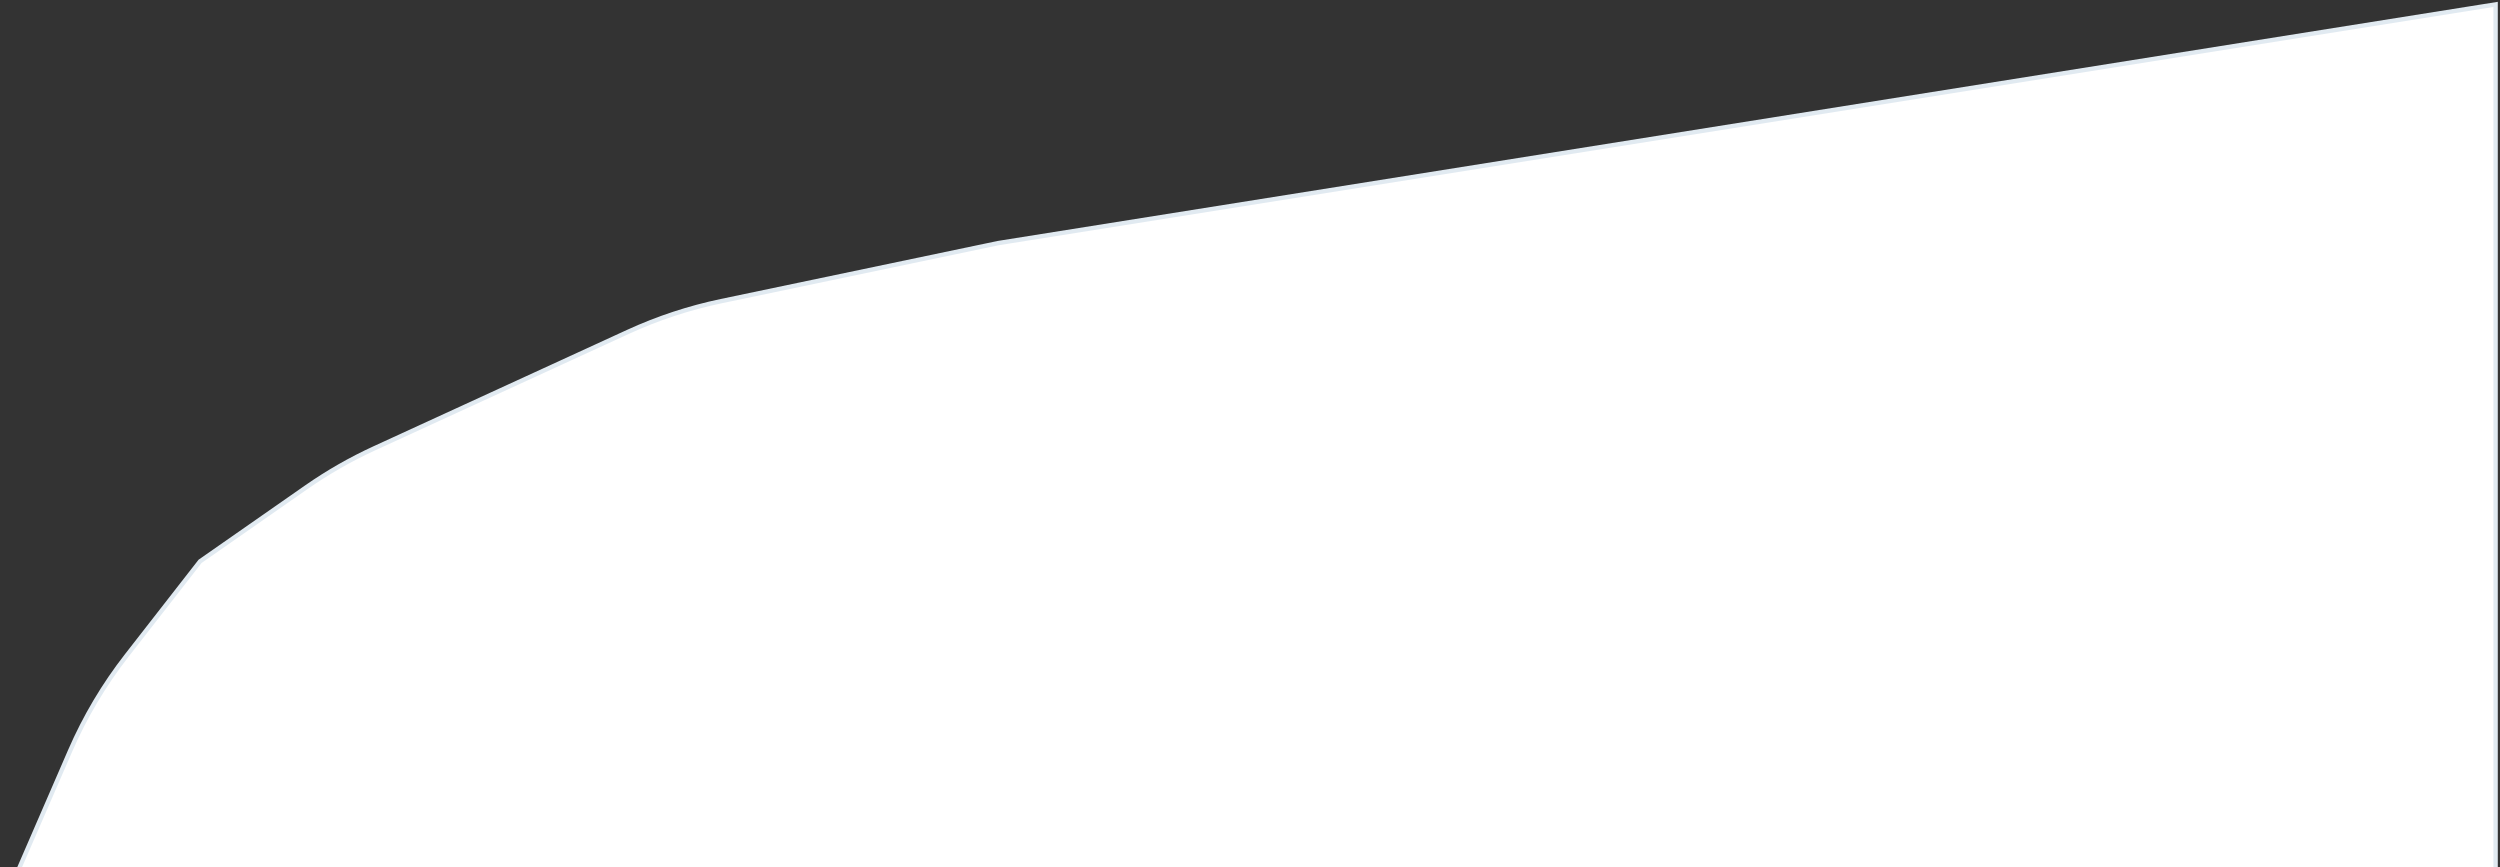 <svg width="568" height="197" viewBox="0 0 568 197" fill="none" xmlns="http://www.w3.org/2000/svg">
<rect x="0" y="0" width="568" height="197" fill="#333333" stroke="none"/>
<path d="M567 1L226.801 55.228L163.865 68.416C156.555 69.948 149.44 72.294 142.653 75.41L85.07 101.847C79.656 104.332 74.475 107.296 69.589 110.704L45.461 127.532L28.783 148.938C23.603 155.586 19.285 162.861 15.93 170.592L1 205L567 203.709V1Z" fill="white" stroke="#E1EAF1"/>
</svg>
